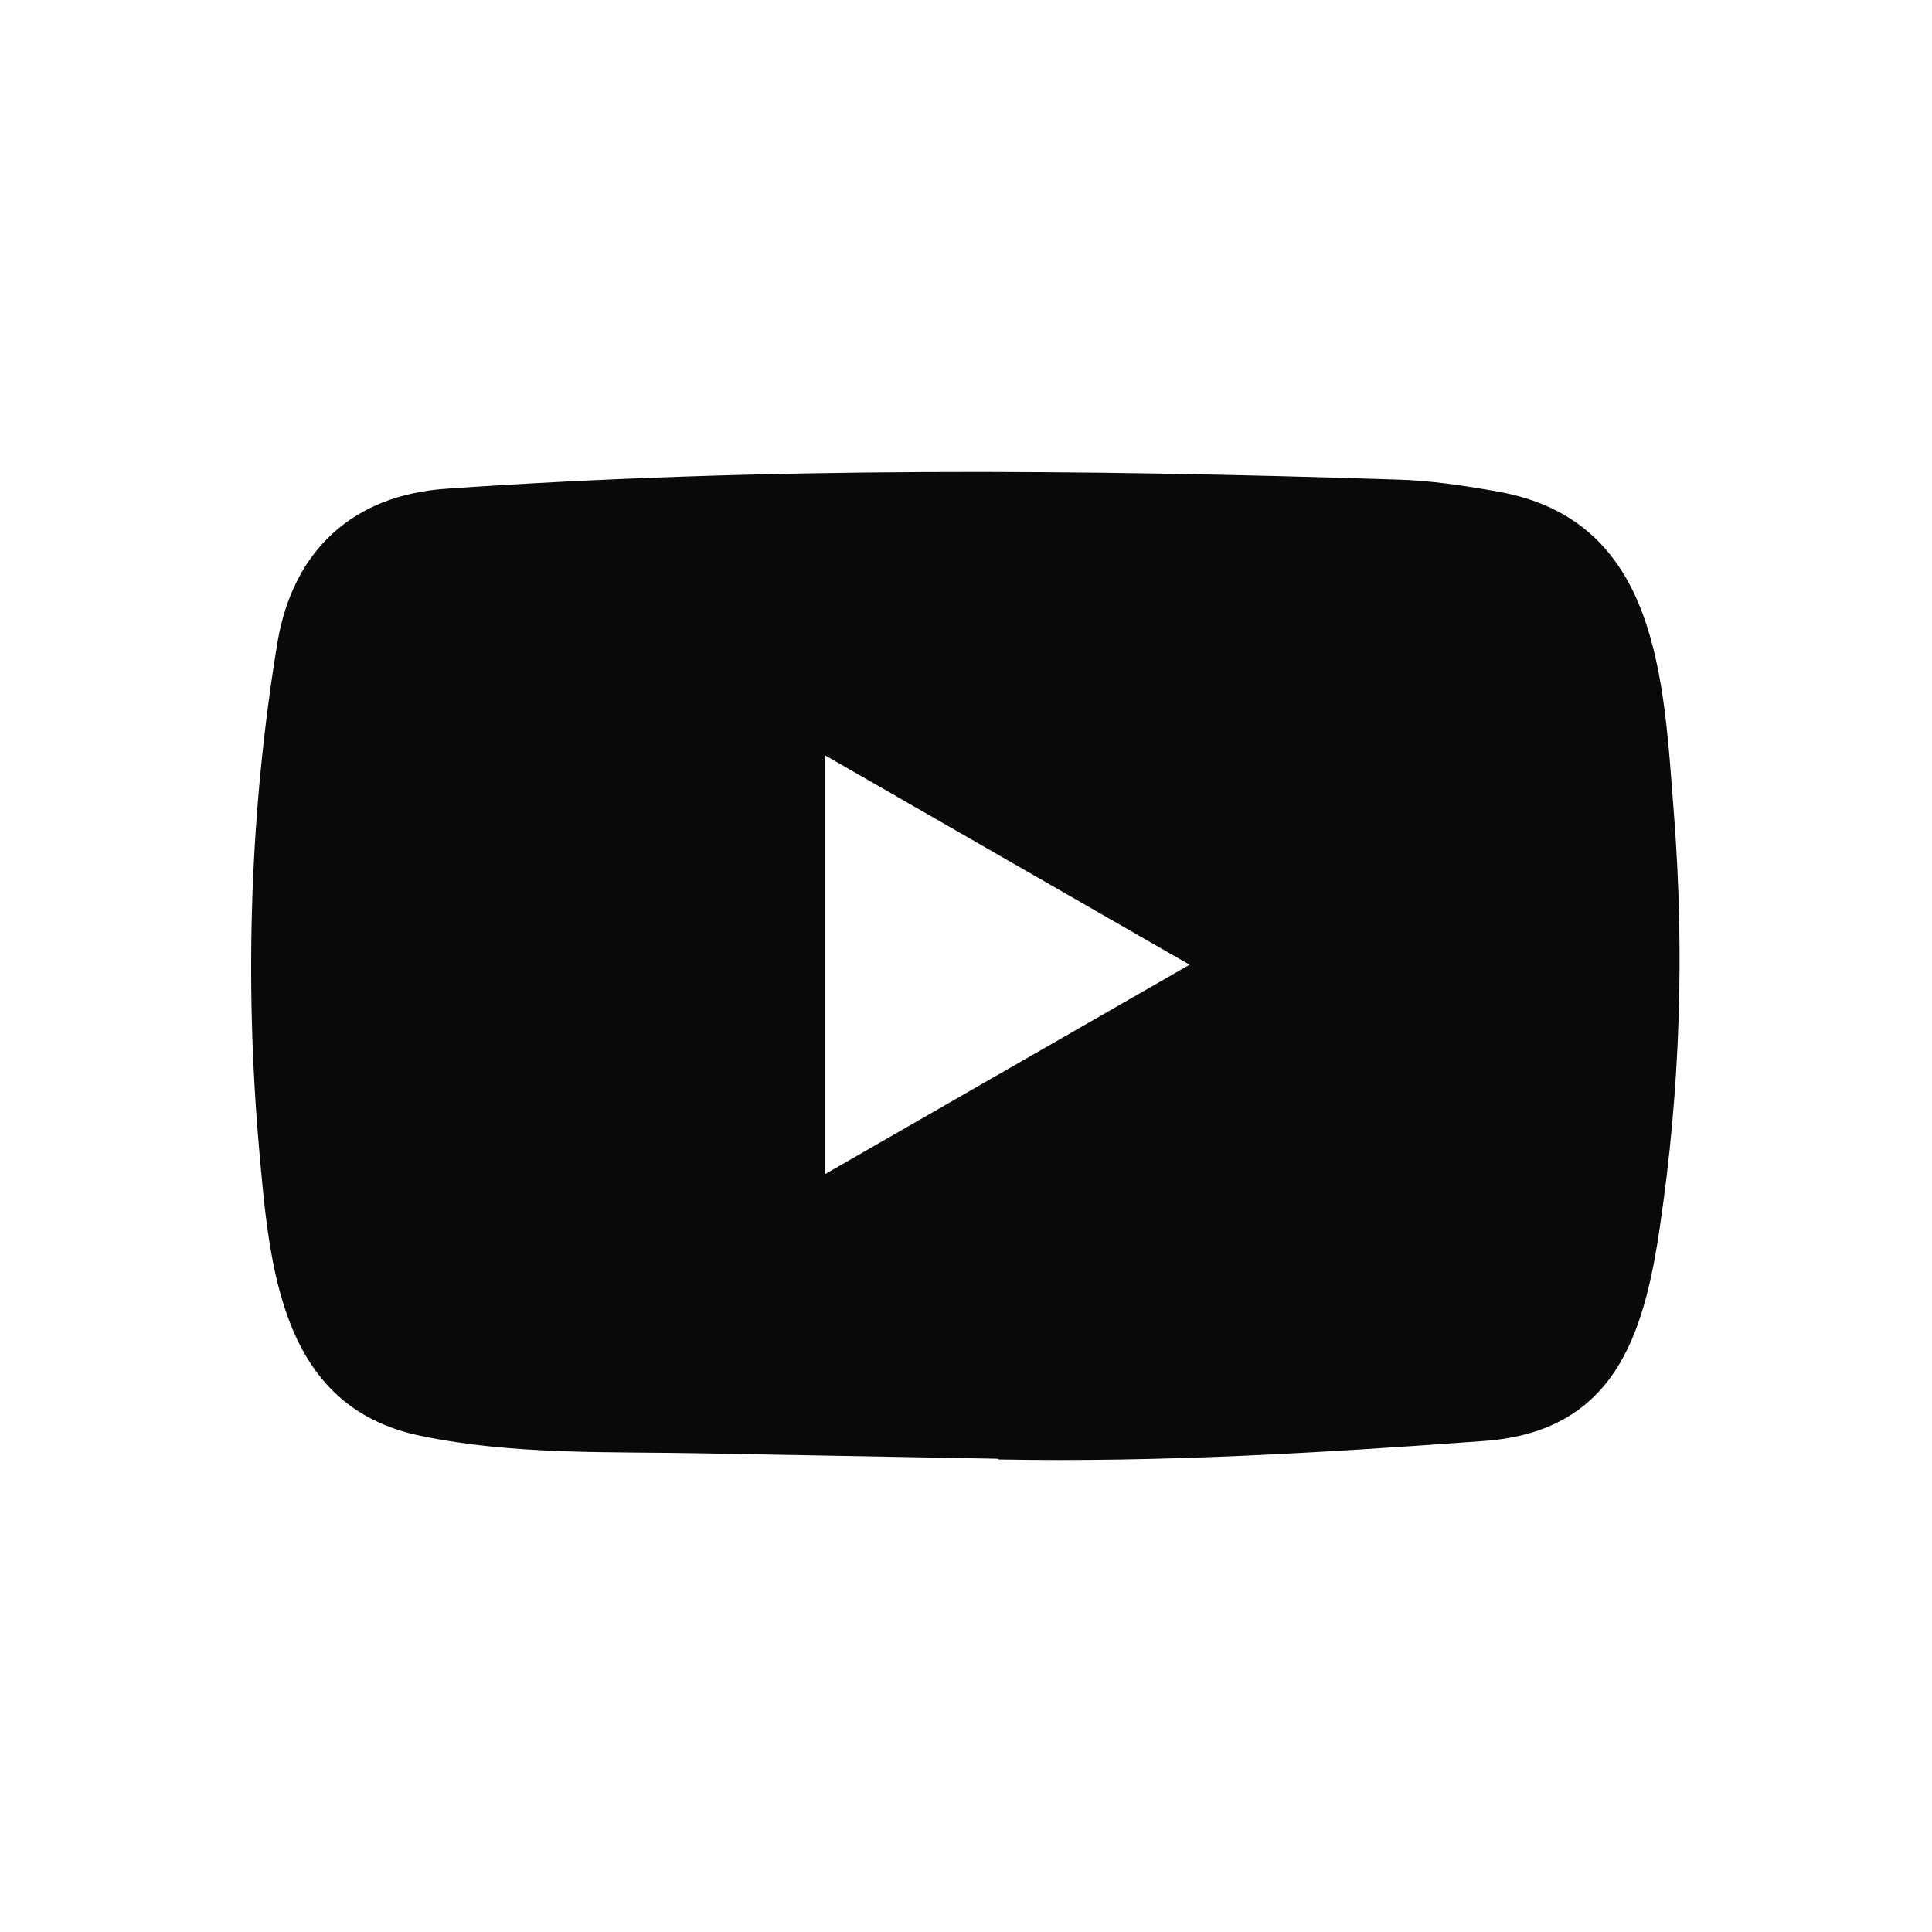 <svg width="700" height="700" viewBox="0 0 700 700" fill="none" xmlns="http://www.w3.org/2000/svg">
<path d="M361.235 528.531L255.056 526.589C220.678 525.912 186.214 527.263 152.51 520.253C101.238 509.778 97.605 458.421 93.805 415.342C88.567 354.778 90.595 293.114 100.478 233.056C106.057 199.357 128.014 179.249 161.97 177.06C276.596 169.119 391.984 170.06 506.355 173.765C518.434 174.105 530.596 175.961 542.507 178.074C601.3 188.38 602.734 246.579 606.545 295.572C610.346 345.071 608.741 394.824 601.476 443.985C595.648 484.69 584.497 518.824 537.438 522.119C478.476 526.428 420.868 529.897 361.74 528.793C361.743 528.531 361.403 528.531 361.235 528.531ZM298.812 425.479C343.245 399.967 386.829 374.881 431.008 349.541C386.492 324.029 342.991 298.943 298.812 273.602V425.479Z" fill="#090909"/>
</svg>
